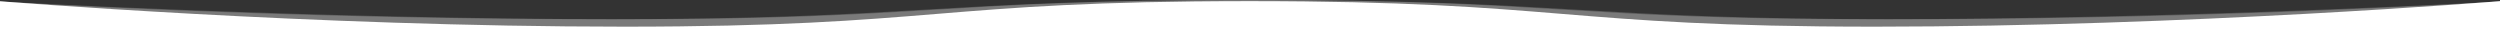 <?xml version="1.0" encoding="utf-8"?>
<!-- Generator: Adobe Illustrator 21.1.0, SVG Export Plug-In . SVG Version: 6.00 Build 0)  -->
<svg version="1.1" id="waves-shape" xmlns="http://www.w3.org/2000/svg" xmlns:xlink="http://www.w3.org/1999/xlink" x="0px"
	 y="0px" viewBox="0 0 2184 29" style="enable-background:new 0 0 2184 29;" xml:space="preserve">
<rect x="0" y="0" width="2184" height="29" fill="#333333" stroke="none"/>
<style type="text/css">
	.st0{opacity:0.194;fill:#FFFFFF;enable-background:new    ;}
	.st1{fill:#FFFFFF;}
</style>
<g>
	<path id="Rectangle_Copy_26" class="st0" d="M-1,1.3c0,0,273.1,15.5,546.3,15.5S818.4,0,1091.5,0s273.1,16.8,546.3,16.8
		S2184,1.3,2184,1.3V29H-1V1.3z"/>
	<path id="Rectangle_Copy_27" class="st0" d="M-1,1.3c0,0,242,15.5,525.8,15.5S808.7,0,1092.5,0s283.8,16.8,567.7,16.8
		S2184,1.3,2184,1.3V29H-1V1.3z"/>
	<path id="Rectangle_Copy_25" class="st1" d="M-1,1c0,0,273.1,22.3,546.3,22.3S818.4,1,1091.5,1s273.1,22.3,546.3,22.3
		S2184,1,2184,1v28H-1V1z"/>
</g>
</svg>
